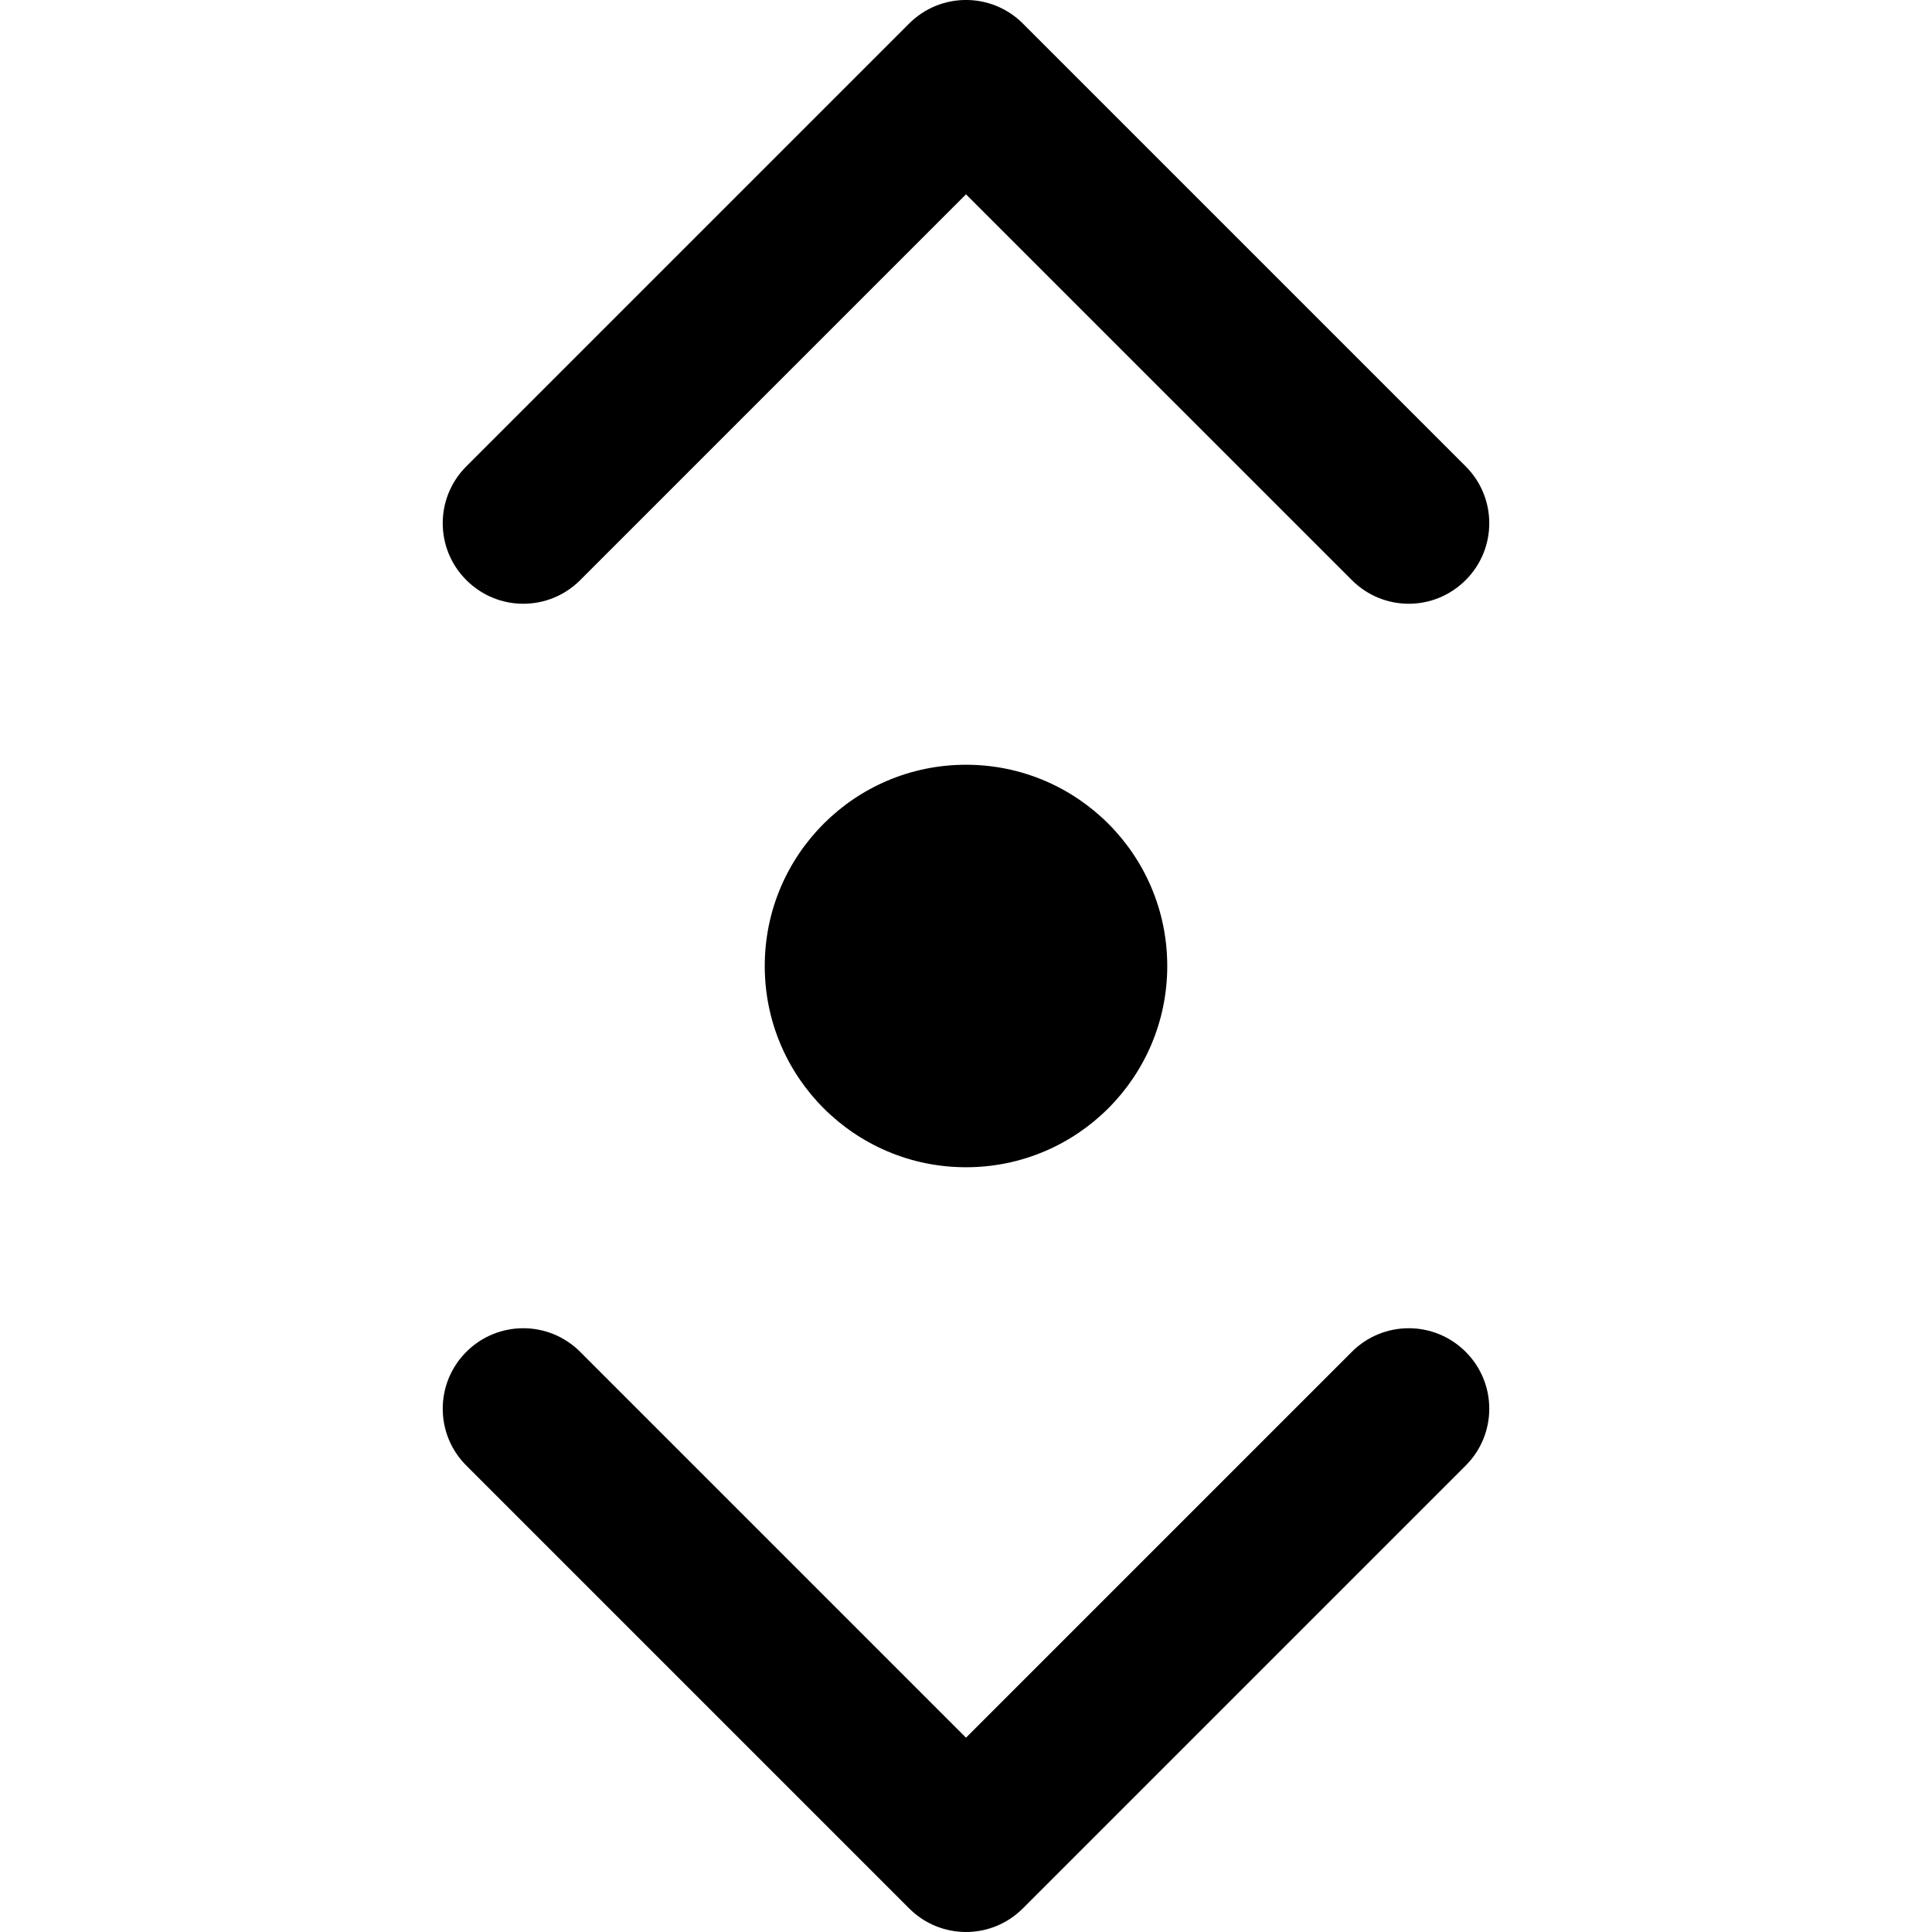 <?xml version="1.0" encoding="utf-8"?>
<!-- Generator: Adobe Illustrator 19.2.1, SVG Export Plug-In . SVG Version: 6.00 Build 0)  -->
<svg version="1.1" xmlns="http://www.w3.org/2000/svg" xmlns:xlink="http://www.w3.org/1999/xlink" x="0px" y="0px" width="24px"
	 height="24px" viewBox="0 0 24 24" enable-background="new 0 0 24 24" xml:space="preserve">
<g id="Filled_Icons_1_">
	<g id="Filled_Icons">
		<g>
			<circle cx="12" cy="12" r="2.5"/>
			<path d="M7.207,7.207L12,2.414l4.793,4.792c0.391,0.392,1.023,0.392,1.414,0c0.391-0.39,0.391-1.023,0-1.413l-5.5-5.5
				c-0.391-0.391-1.023-0.391-1.414,0l-5.5,5.5c-0.391,0.391-0.391,1.023,0,1.413C6.184,7.598,6.816,7.598,7.207,7.207z"/>
			<path d="M16.793,16.793L12,21.586l-4.793-4.793c-0.391-0.391-1.023-0.391-1.414,0c-0.391,0.391-0.391,1.023,0,1.413l5.5,5.5
				c0.391,0.392,1.023,0.392,1.414,0l5.5-5.5c0.391-0.39,0.391-1.023,0-1.413C17.816,16.402,17.184,16.402,16.793,16.793z"/>
		</g>
	</g>
	<g id="New_icons">
	</g>
</g>
<g id="Invisible_Shape">
	<rect fill="none" width="24" height="24"/>
</g>
</svg>

